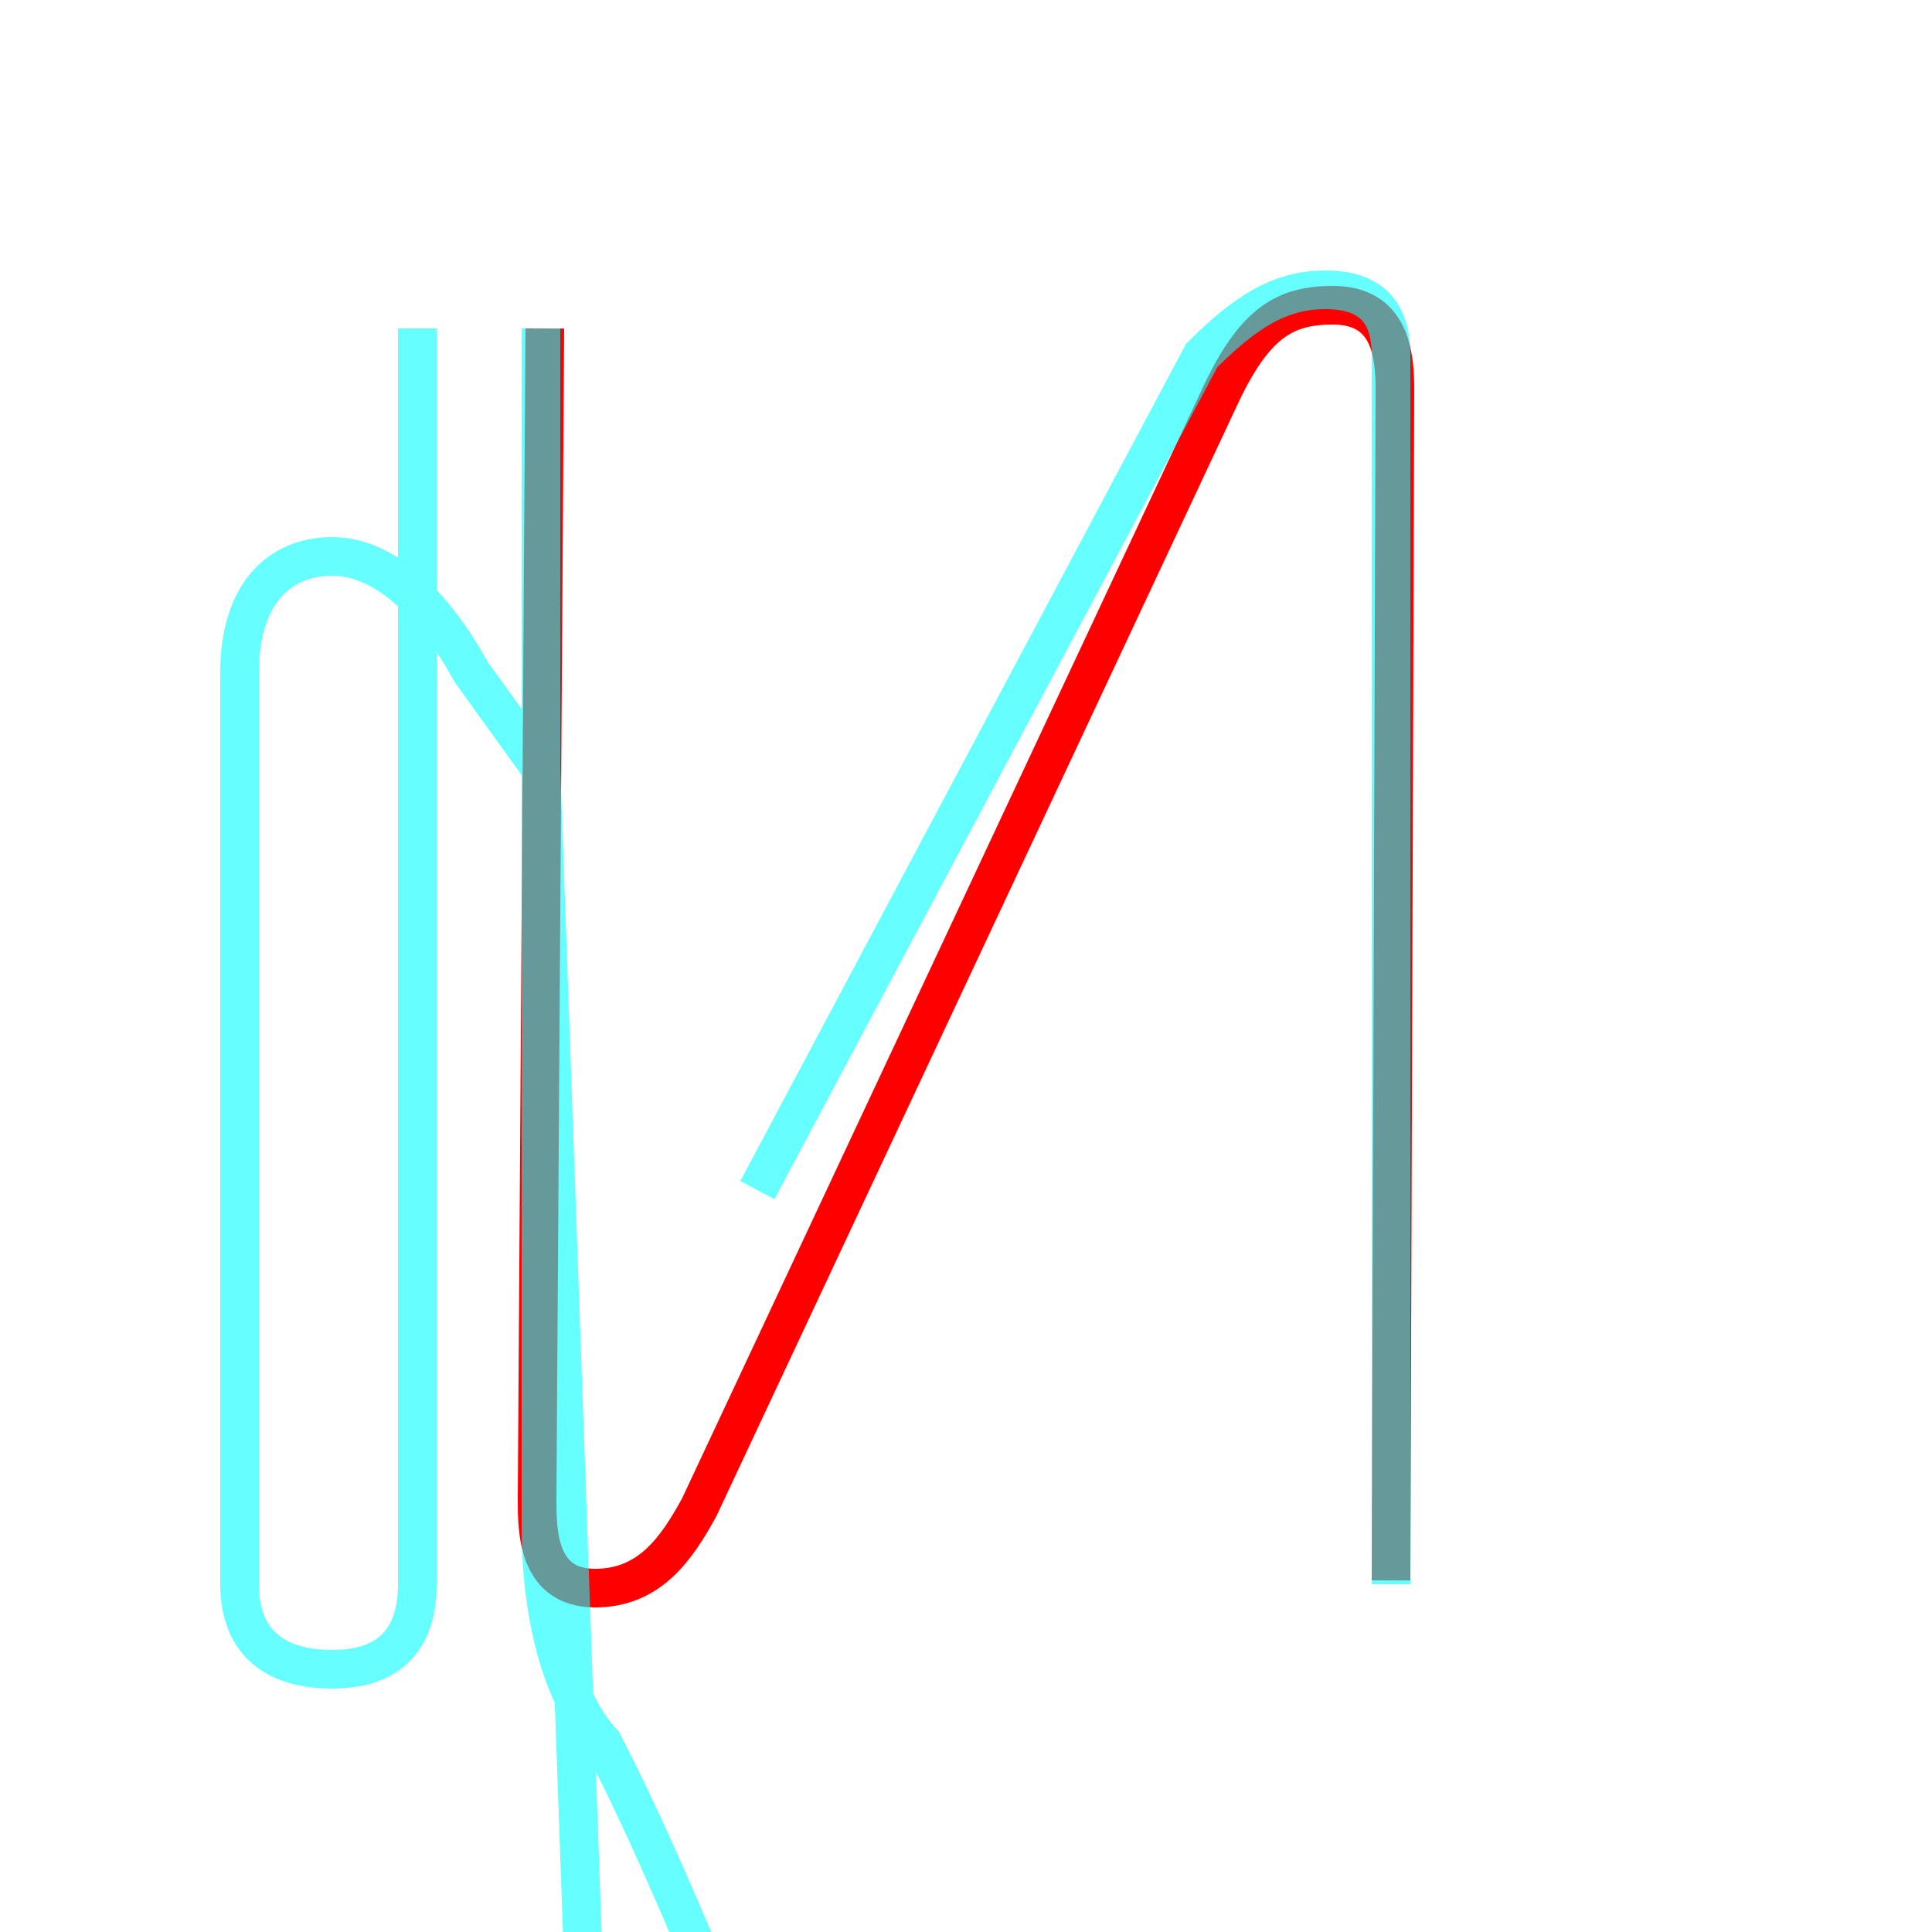 <?xml version='1.0' encoding='utf8'?>
<svg viewBox="0.0 -6.0 50.0 50.0" version="1.1" xmlns="http://www.w3.org/2000/svg">
<rect x="0.0" y="-6.0" width="50.0" height="50.0" fill="#333333" stroke="none"/>
<rect x="-1000" y="-1000" width="2000" height="2000" stroke="white" fill="white"/>
<g style="fill:none;stroke:rgba(255, 0, 0, 1);  stroke-width:1"><path d="M 36.0 -3.1 L 36.1 -33.9 C 36.1 -34.8 36.0 -36.1 34.5 -36.1 C 33.3 -36.1 32.5 -35.7 31.6 -33.8 L 18.1 -5.0 C 17.5 -3.9 16.8 -2.9 15.4 -2.9 C 13.9 -2.9 13.9 -4.4 13.9 -5.2 L 14.1 -35.5" transform="translate(0.0 38.0)" />
</g>
<g style="fill:none;stroke:rgba(0, 255, 255, 0.6);  stroke-width:1">
<path d="M 14.0 -35.5 L 14.0 -4.5 C 14.0 -0.8 15.3 0.8 15.6 1.1 C 16.9 3.6 18.2 6.8 19.6 10.1 C 21.1 13.8 22.4 17.6 22.4 20.9 C 22.4 23.1 22.4 24.6 22.4 25.4 C 22.4 27.1 22.2 28.1 21.9 28.6 C 21.4 29.4 20.4 29.6 19.4 29.6 C 18.1 29.6 16.9 28.6 15.8 26.6 L 14.0 -24.1 L 12.2 -26.6 C 11.1 -28.6 9.8 -29.6 8.6 -29.6 C 7.2 -29.6 6.2 -28.6 6.2 -26.6 L 6.2 -3.0 C 6.2 -1.6 7.0 -0.8 8.6 -0.8 C 10.1 -0.8 10.8 -1.6 10.8 -3.0 L 10.8 -35.5 M 36.0 -3.0 L 36.0 -34.8 C 36.0 -35.9 35.5 -36.5 34.3 -36.5 C 33.1 -36.5 32.2 -35.9 31.1 -34.8 L 19.6 -13.2" transform="translate(0.0 38.0)" />
</g>
</svg>